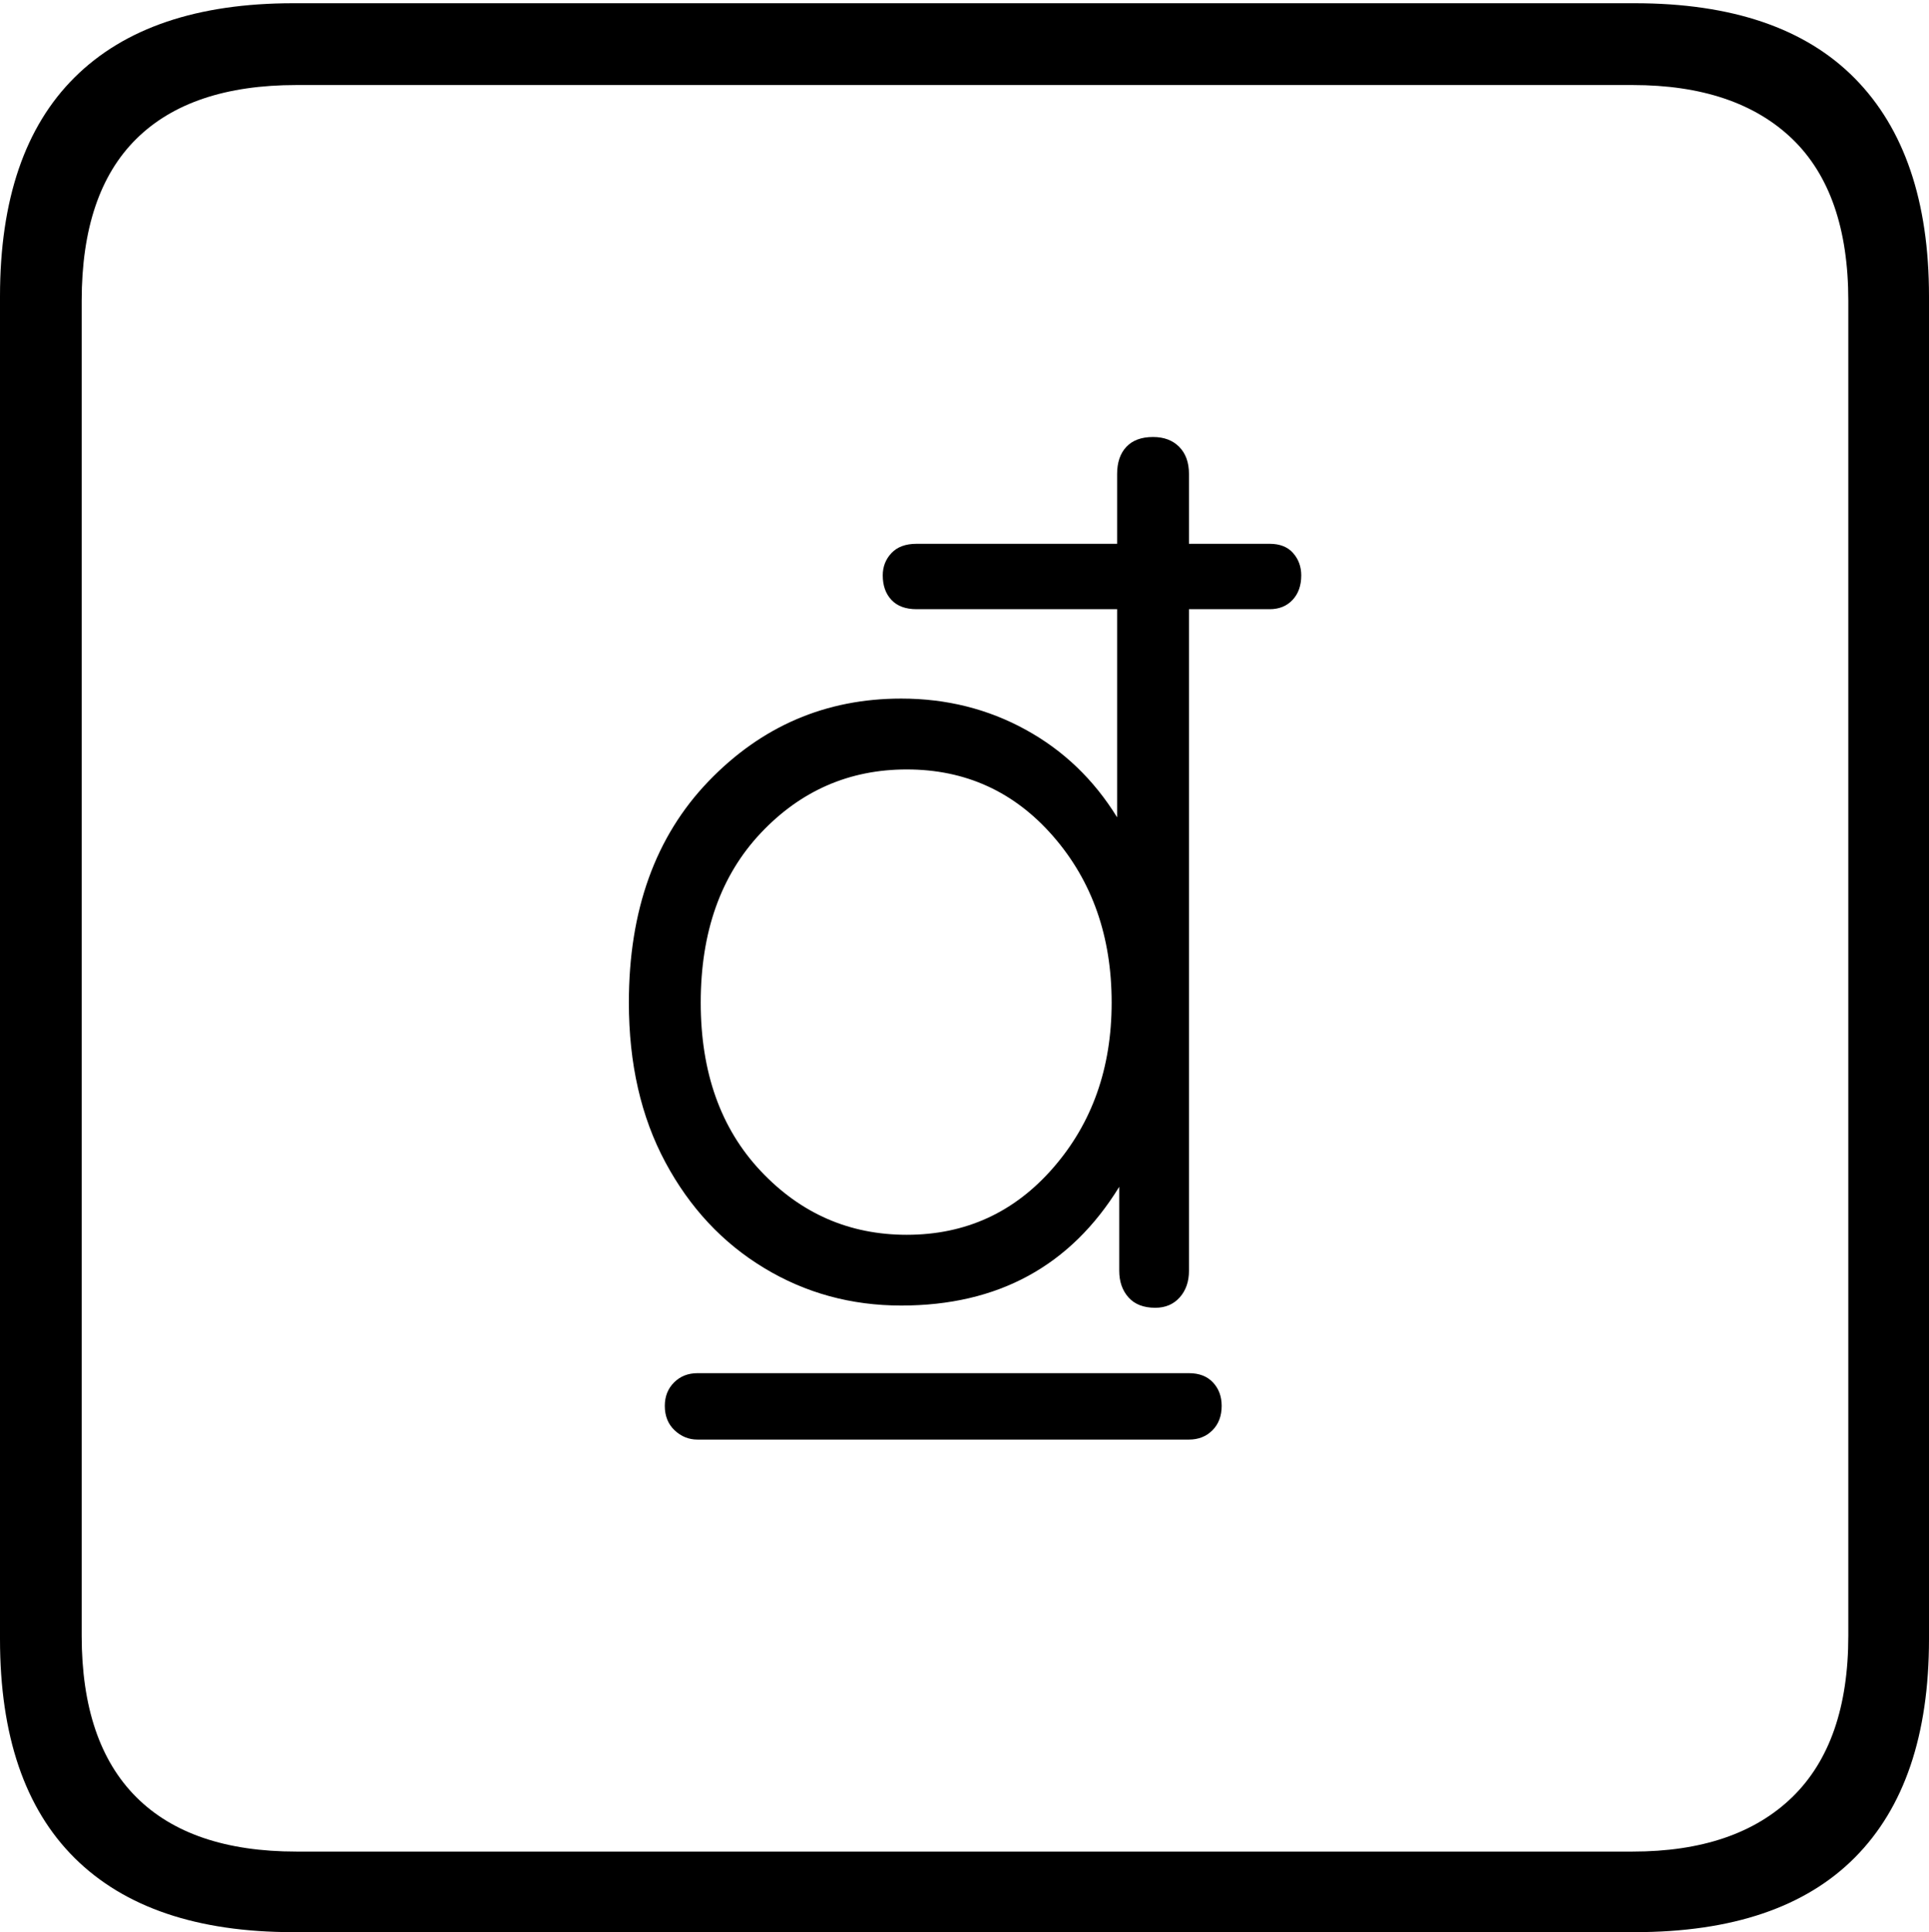 <?xml version="1.0" encoding="UTF-8"?>
<!--Generator: Apple Native CoreSVG 175-->
<!DOCTYPE svg
PUBLIC "-//W3C//DTD SVG 1.1//EN"
       "http://www.w3.org/Graphics/SVG/1.1/DTD/svg11.dtd">
<svg version="1.1" xmlns="http://www.w3.org/2000/svg" xmlns:xlink="http://www.w3.org/1999/xlink" width="17.285" height="17.314">
 <g>
  <rect height="17.314" opacity="0" width="17.285" x="0" y="0"/>
  <path d="M2.627 17.314L14.648 17.314Q15.957 17.314 16.621 16.645Q17.285 15.977 17.285 14.688L17.285 2.656Q17.285 1.377 16.621 0.703Q15.957 0.029 14.648 0.029L2.627 0.029Q1.338 0.029 0.669 0.693Q0 1.357 0 2.656L0 14.688Q0 15.986 0.669 16.65Q1.338 17.314 2.627 17.314ZM2.656 16.592Q1.709 16.592 1.221 16.104Q0.732 15.615 0.732 14.658L0.732 2.695Q0.732 1.729 1.221 1.245Q1.709 0.762 2.656 0.762L14.629 0.762Q15.557 0.762 16.06 1.245Q16.562 1.729 16.562 2.695L16.562 14.658Q16.562 15.615 16.06 16.104Q15.557 16.592 14.629 16.592ZM5.635 8.984Q5.635 9.805 5.962 10.415Q6.289 11.025 6.846 11.362Q7.402 11.699 8.076 11.699Q9.375 11.699 10.029 10.635L10.029 11.387Q10.029 11.533 10.112 11.626Q10.195 11.719 10.352 11.719Q10.488 11.719 10.571 11.626Q10.654 11.533 10.654 11.387L10.654 5.459L11.377 5.459Q11.504 5.459 11.582 5.376Q11.66 5.293 11.66 5.156Q11.66 5.039 11.587 4.956Q11.514 4.873 11.377 4.873L10.654 4.873L10.654 4.248Q10.654 4.092 10.566 4.004Q10.479 3.916 10.332 3.916Q10.176 3.916 10.093 4.004Q10.01 4.092 10.01 4.248L10.01 4.873L8.213 4.873Q8.066 4.873 7.988 4.956Q7.91 5.039 7.91 5.156Q7.91 5.293 7.988 5.376Q8.066 5.459 8.213 5.459L10.01 5.459L10.01 7.324Q9.697 6.816 9.189 6.538Q8.682 6.26 8.076 6.26Q7.061 6.26 6.348 7.002Q5.635 7.744 5.635 8.984ZM6.279 8.984Q6.279 8.037 6.816 7.466Q7.354 6.895 8.125 6.895Q8.916 6.895 9.438 7.495Q9.961 8.096 9.961 8.984Q9.961 9.863 9.438 10.464Q8.916 11.065 8.125 11.065Q7.354 11.065 6.816 10.493Q6.279 9.922 6.279 8.984ZM5.957 12.598Q5.957 12.734 6.045 12.817Q6.133 12.9 6.25 12.9L10.654 12.9Q10.781 12.9 10.864 12.817Q10.947 12.734 10.947 12.598Q10.947 12.471 10.869 12.388Q10.791 12.305 10.654 12.305L6.25 12.305Q6.123 12.305 6.04 12.388Q5.957 12.471 5.957 12.598Z" fill="#000000"/>
 </g>
</svg>
